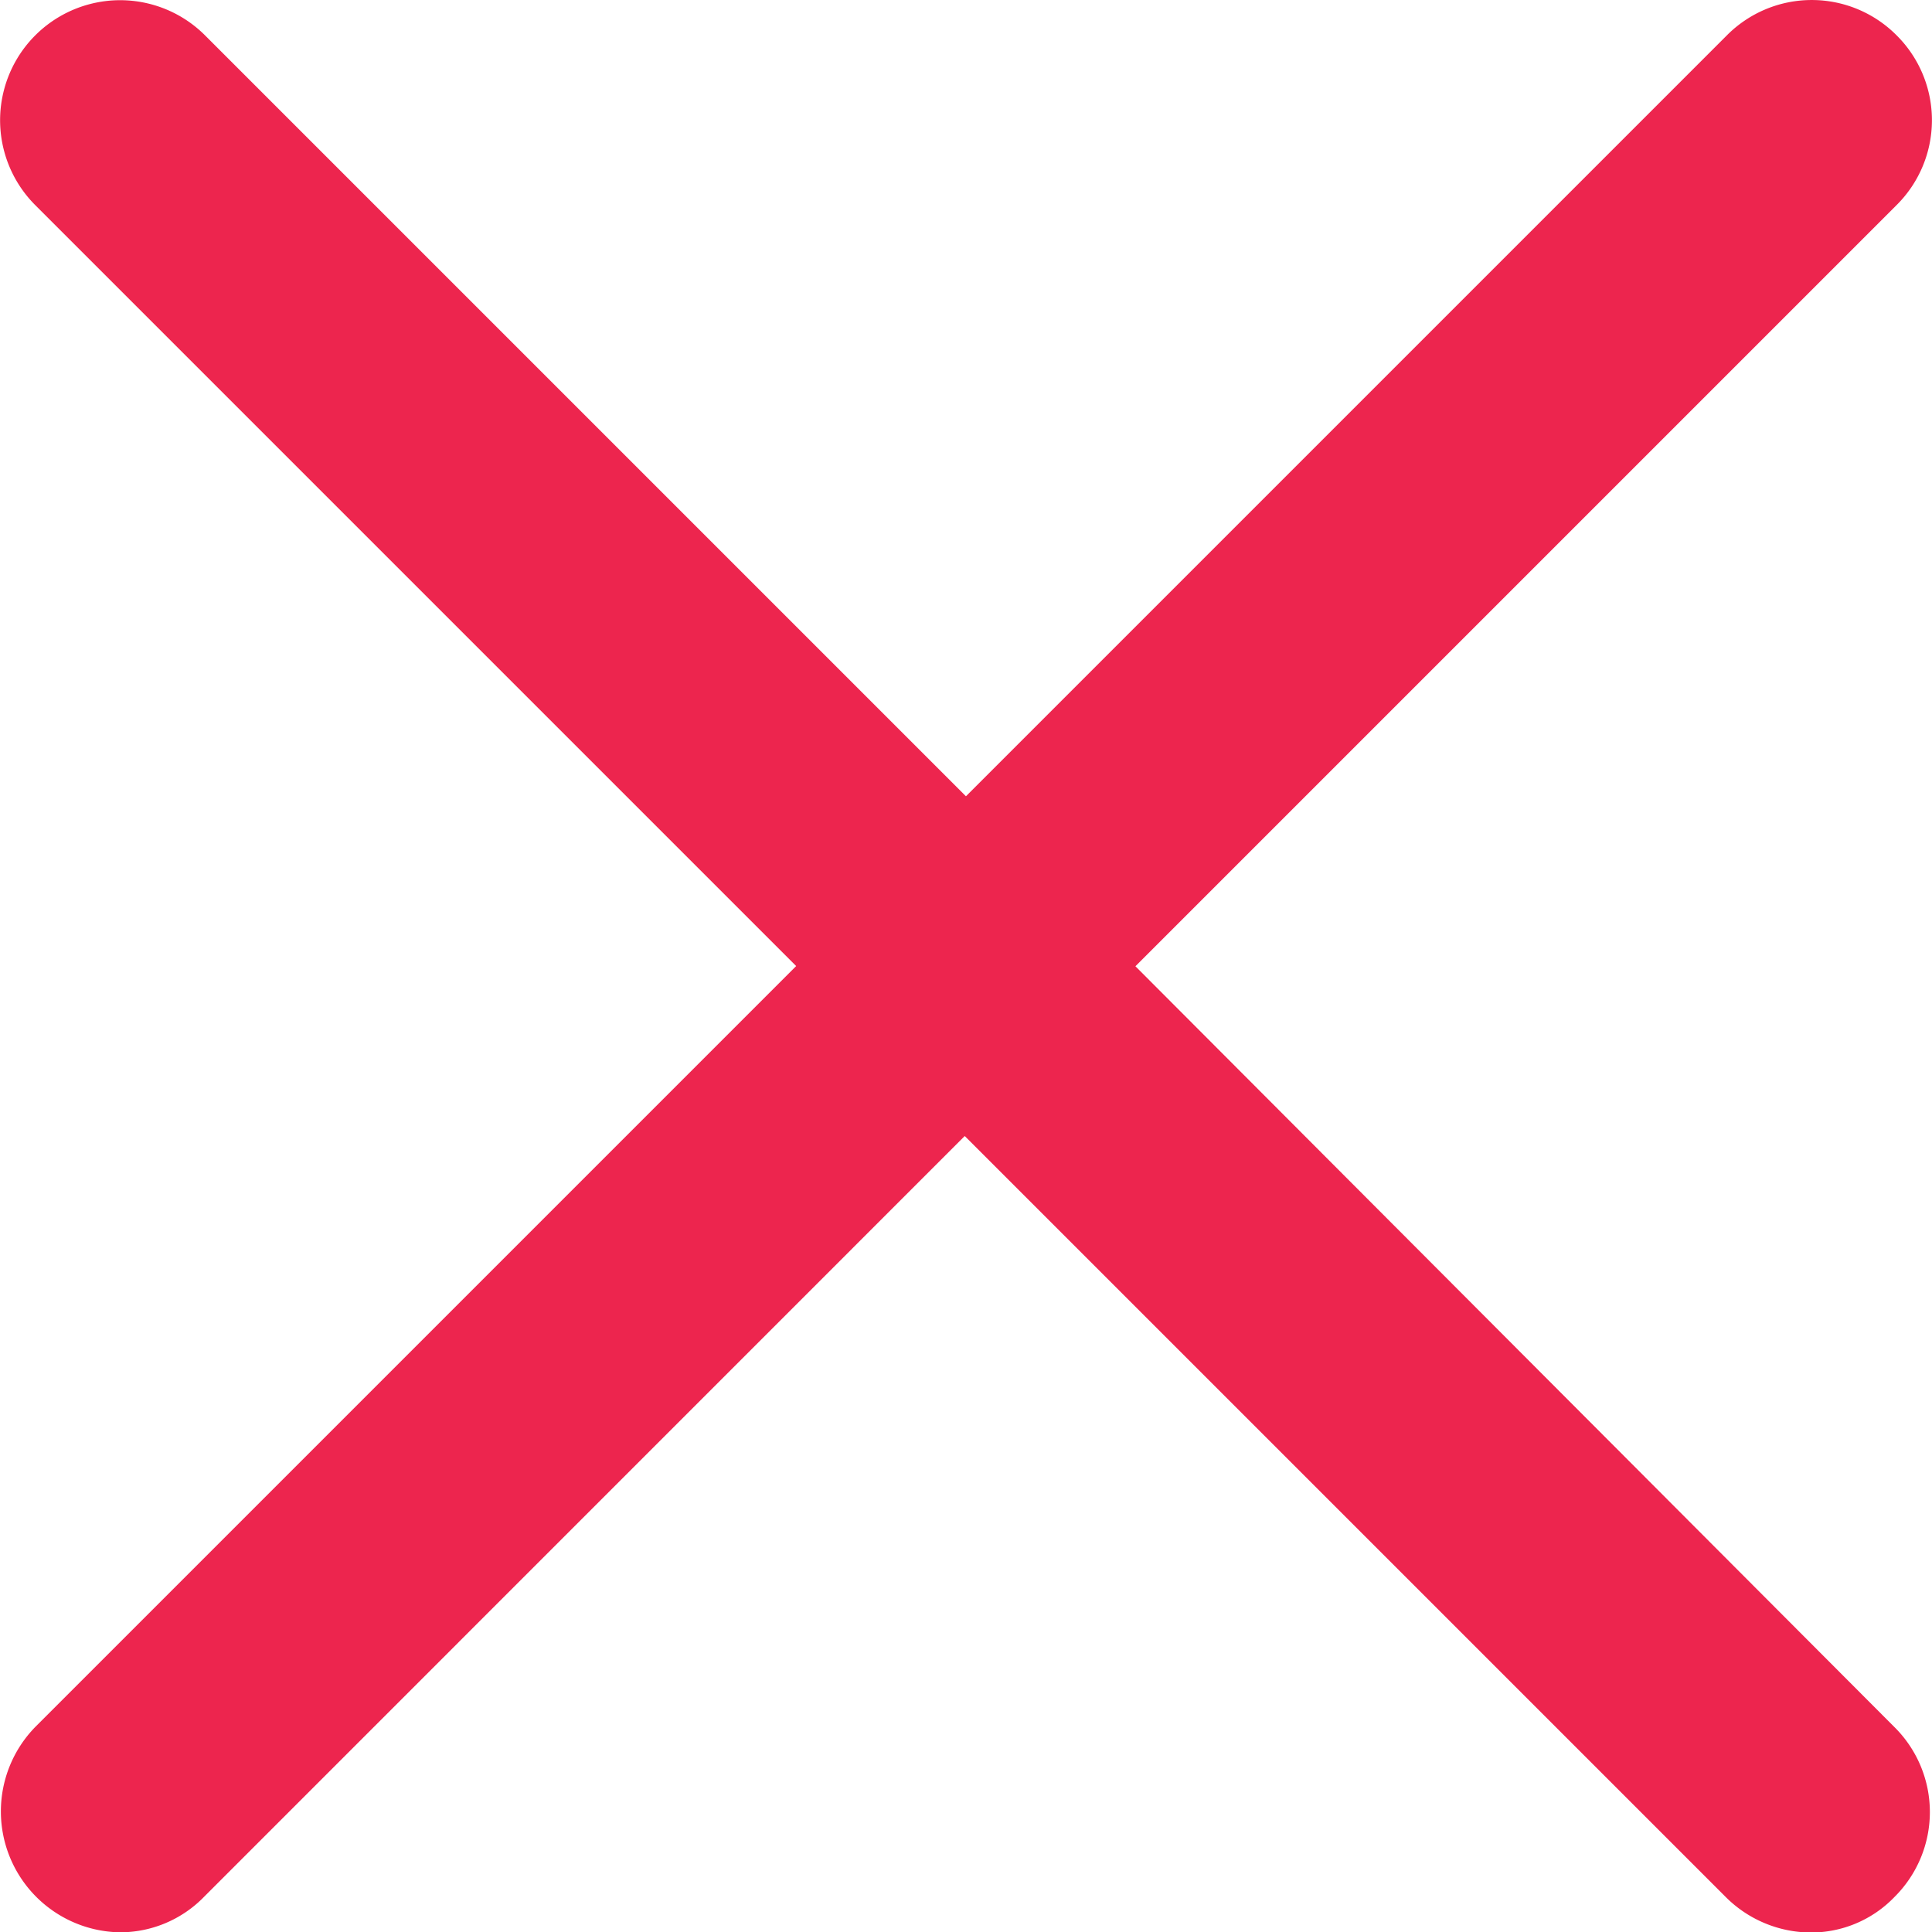 <svg xmlns="http://www.w3.org/2000/svg" width="19.175" height="19.177" viewBox="0 0 19.175 19.177"><g transform="translate(-28.521 -28.521)"><g transform="translate(28.521 28.521)"><path d="M147.749,129.276a1.187,1.187,0,0,0-1.685,0l-7.552,7.552-7.552-7.552a1.191,1.191,0,1,0-1.685,1.685l7.552,7.552-7.552,7.552a1.2,1.2,0,0,0,.838,2.038,1.162,1.162,0,0,0,.838-.353L138.5,140.2l7.552,7.552a1.2,1.2,0,0,0,.838.353,1.148,1.148,0,0,0,.838-.353,1.187,1.187,0,0,0,0-1.685l-7.534-7.552,7.552-7.552A1.187,1.187,0,0,0,147.749,129.276Z" transform="translate(-128.925 -128.925)" fill="#ED254E"/></g></g></svg>